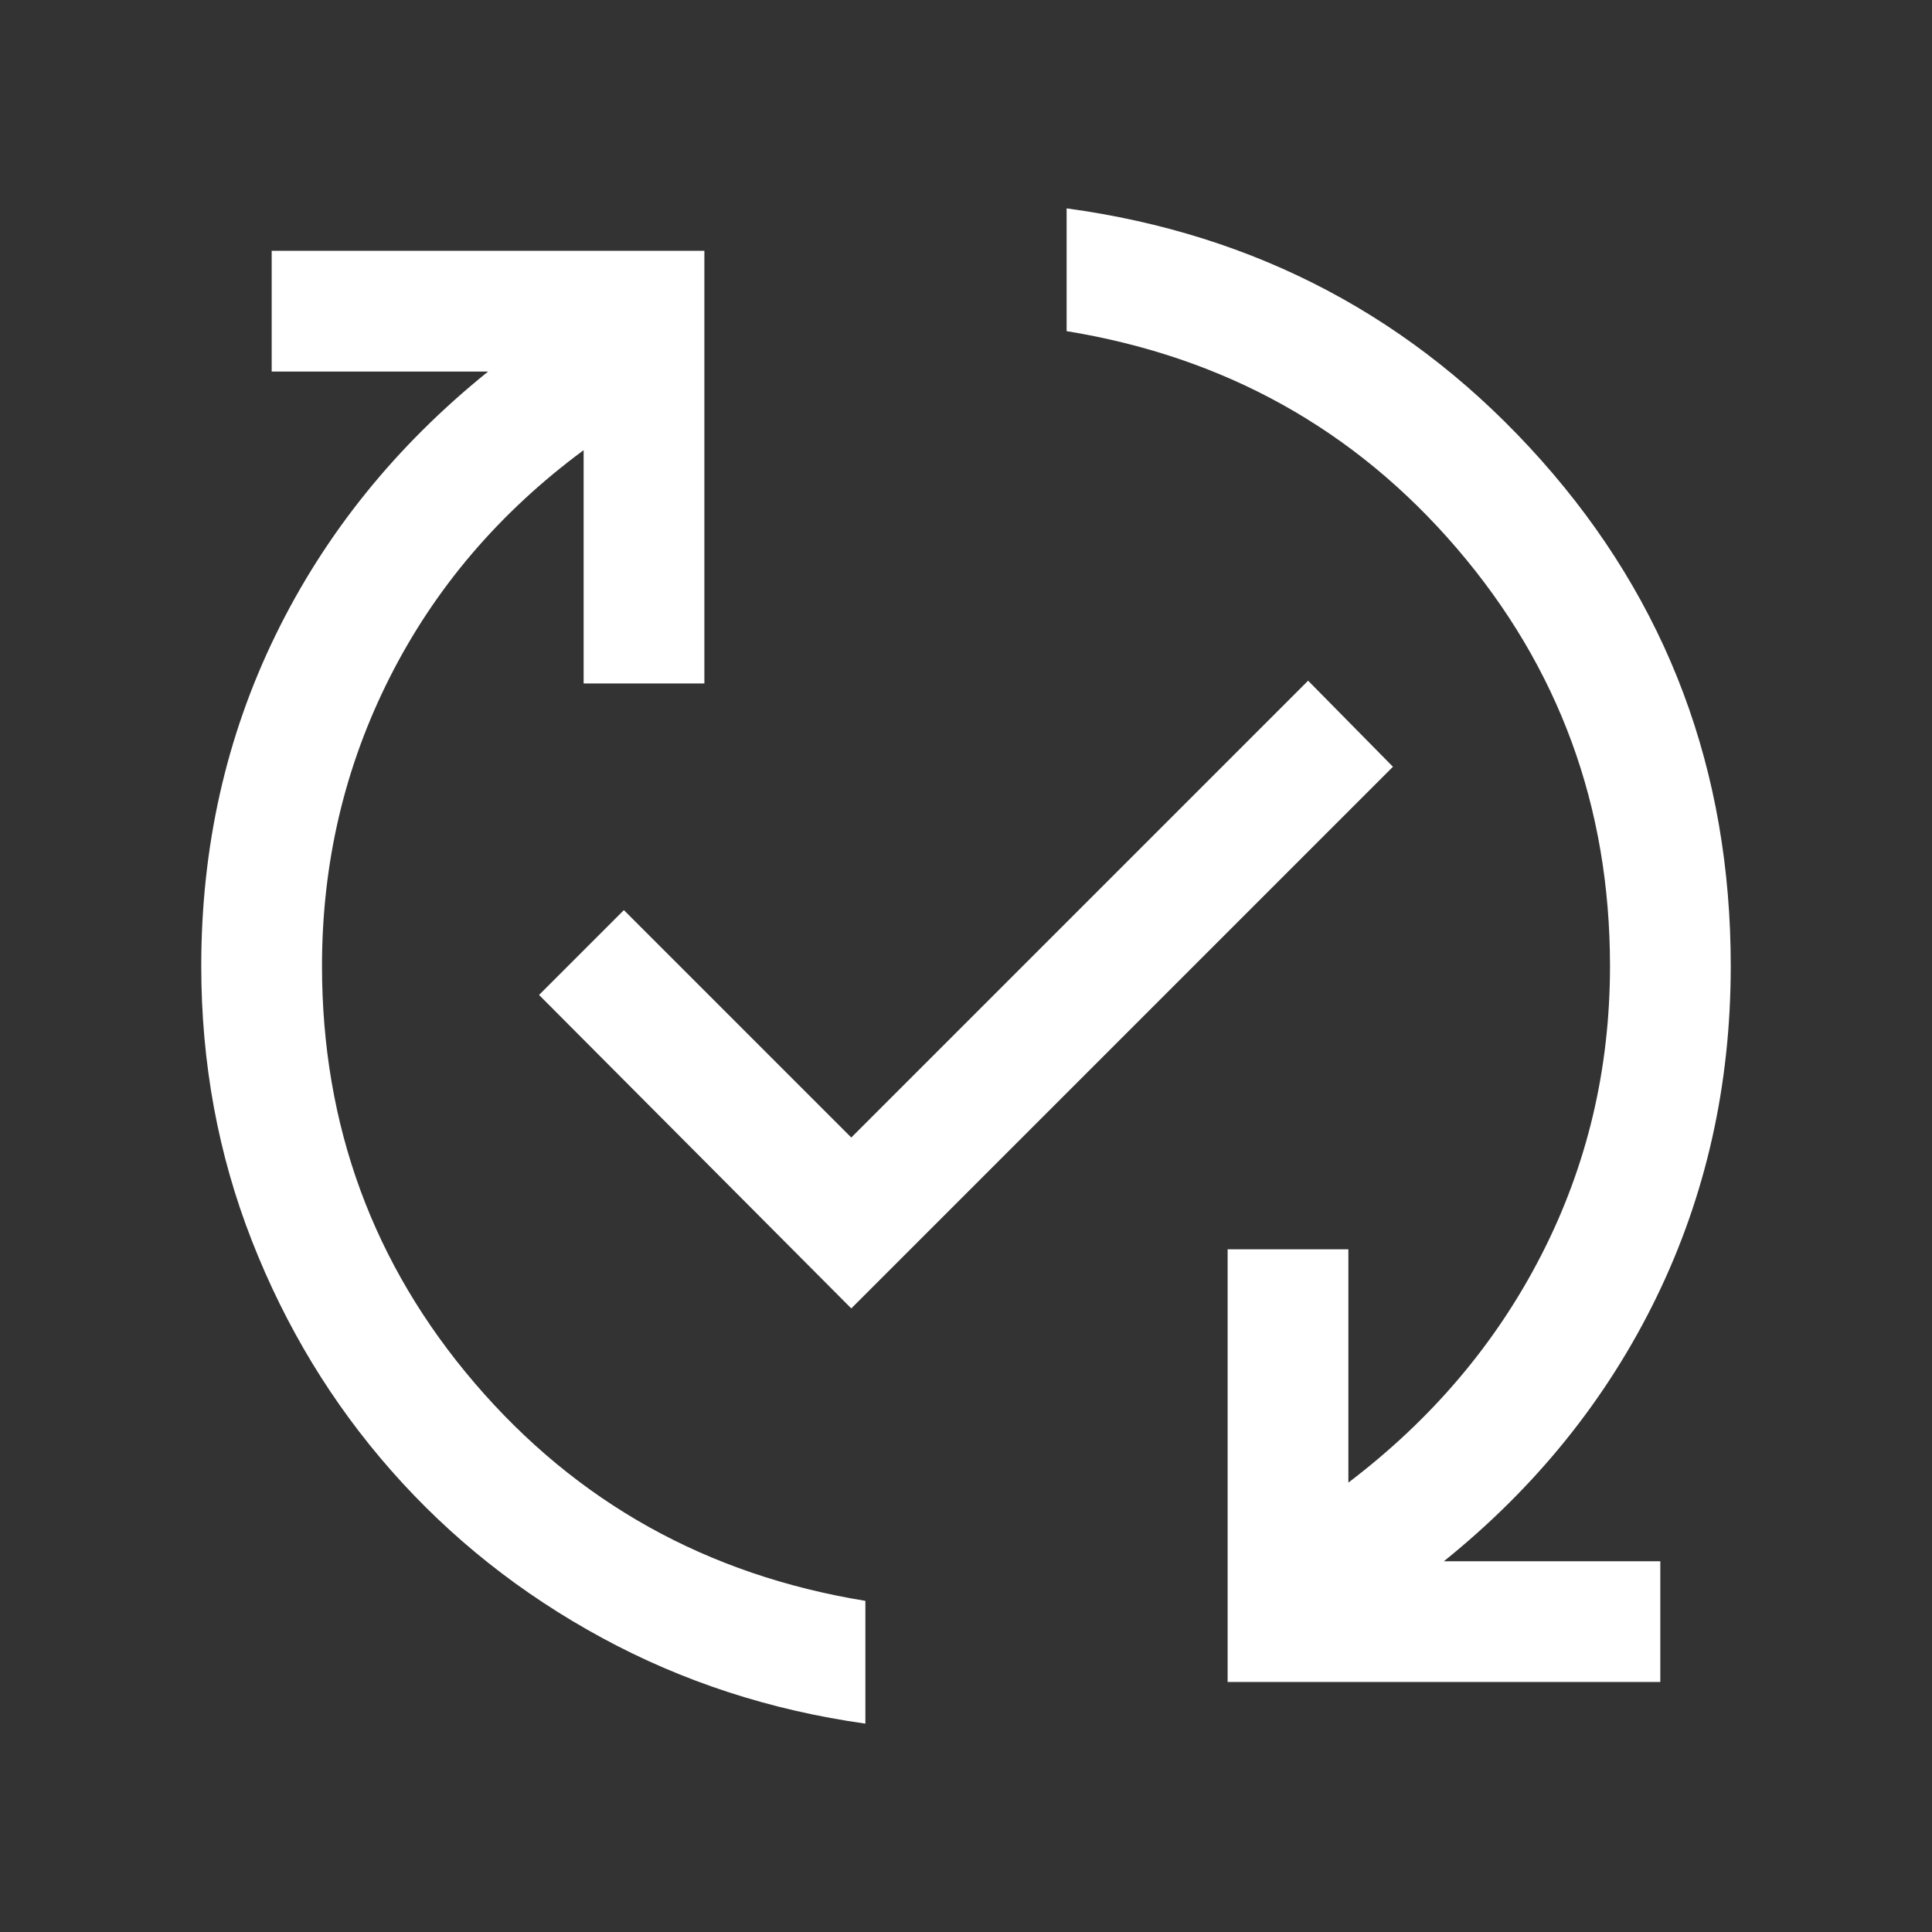 <svg xmlns="http://www.w3.org/2000/svg" height="24px" viewBox="0 -960 960 960" width="24px" fill="#FFFFFF"><rect x="0" y="-960" width="960" height="960" fill="#333333" stroke="none"/><path d="M430-103.54q-70.62-9.92-130.92-42.65-60.31-32.73-104.58-82.97-44.27-50.23-69.38-114.42Q100-407.77 100-480q0-88.69 36.89-164.35Q173.77-720 242.54-775.38H135v-60h215v215h-60v-115.93Q227.31-690 193.65-623.38 160-556.77 160-480q0 118.77 76.08 207.5Q312.15-183.77 430-164.54v61Zm-7-206.31L267.85-465.62 310-507.77l113 113 227-227L692.15-579 423-309.85Zm187 185.62v-215h60v115.92q62.31-47.3 96.15-113.61Q800-403.23 800-480q0-118.77-76.08-207.5Q647.85-776.23 530-795.46v-61q141.62 19.23 235.81 125.12Q860-625.46 860-480q0 88.69-36.89 164.54-36.88 75.84-105.65 131.23H825v60H610Z"/></svg>